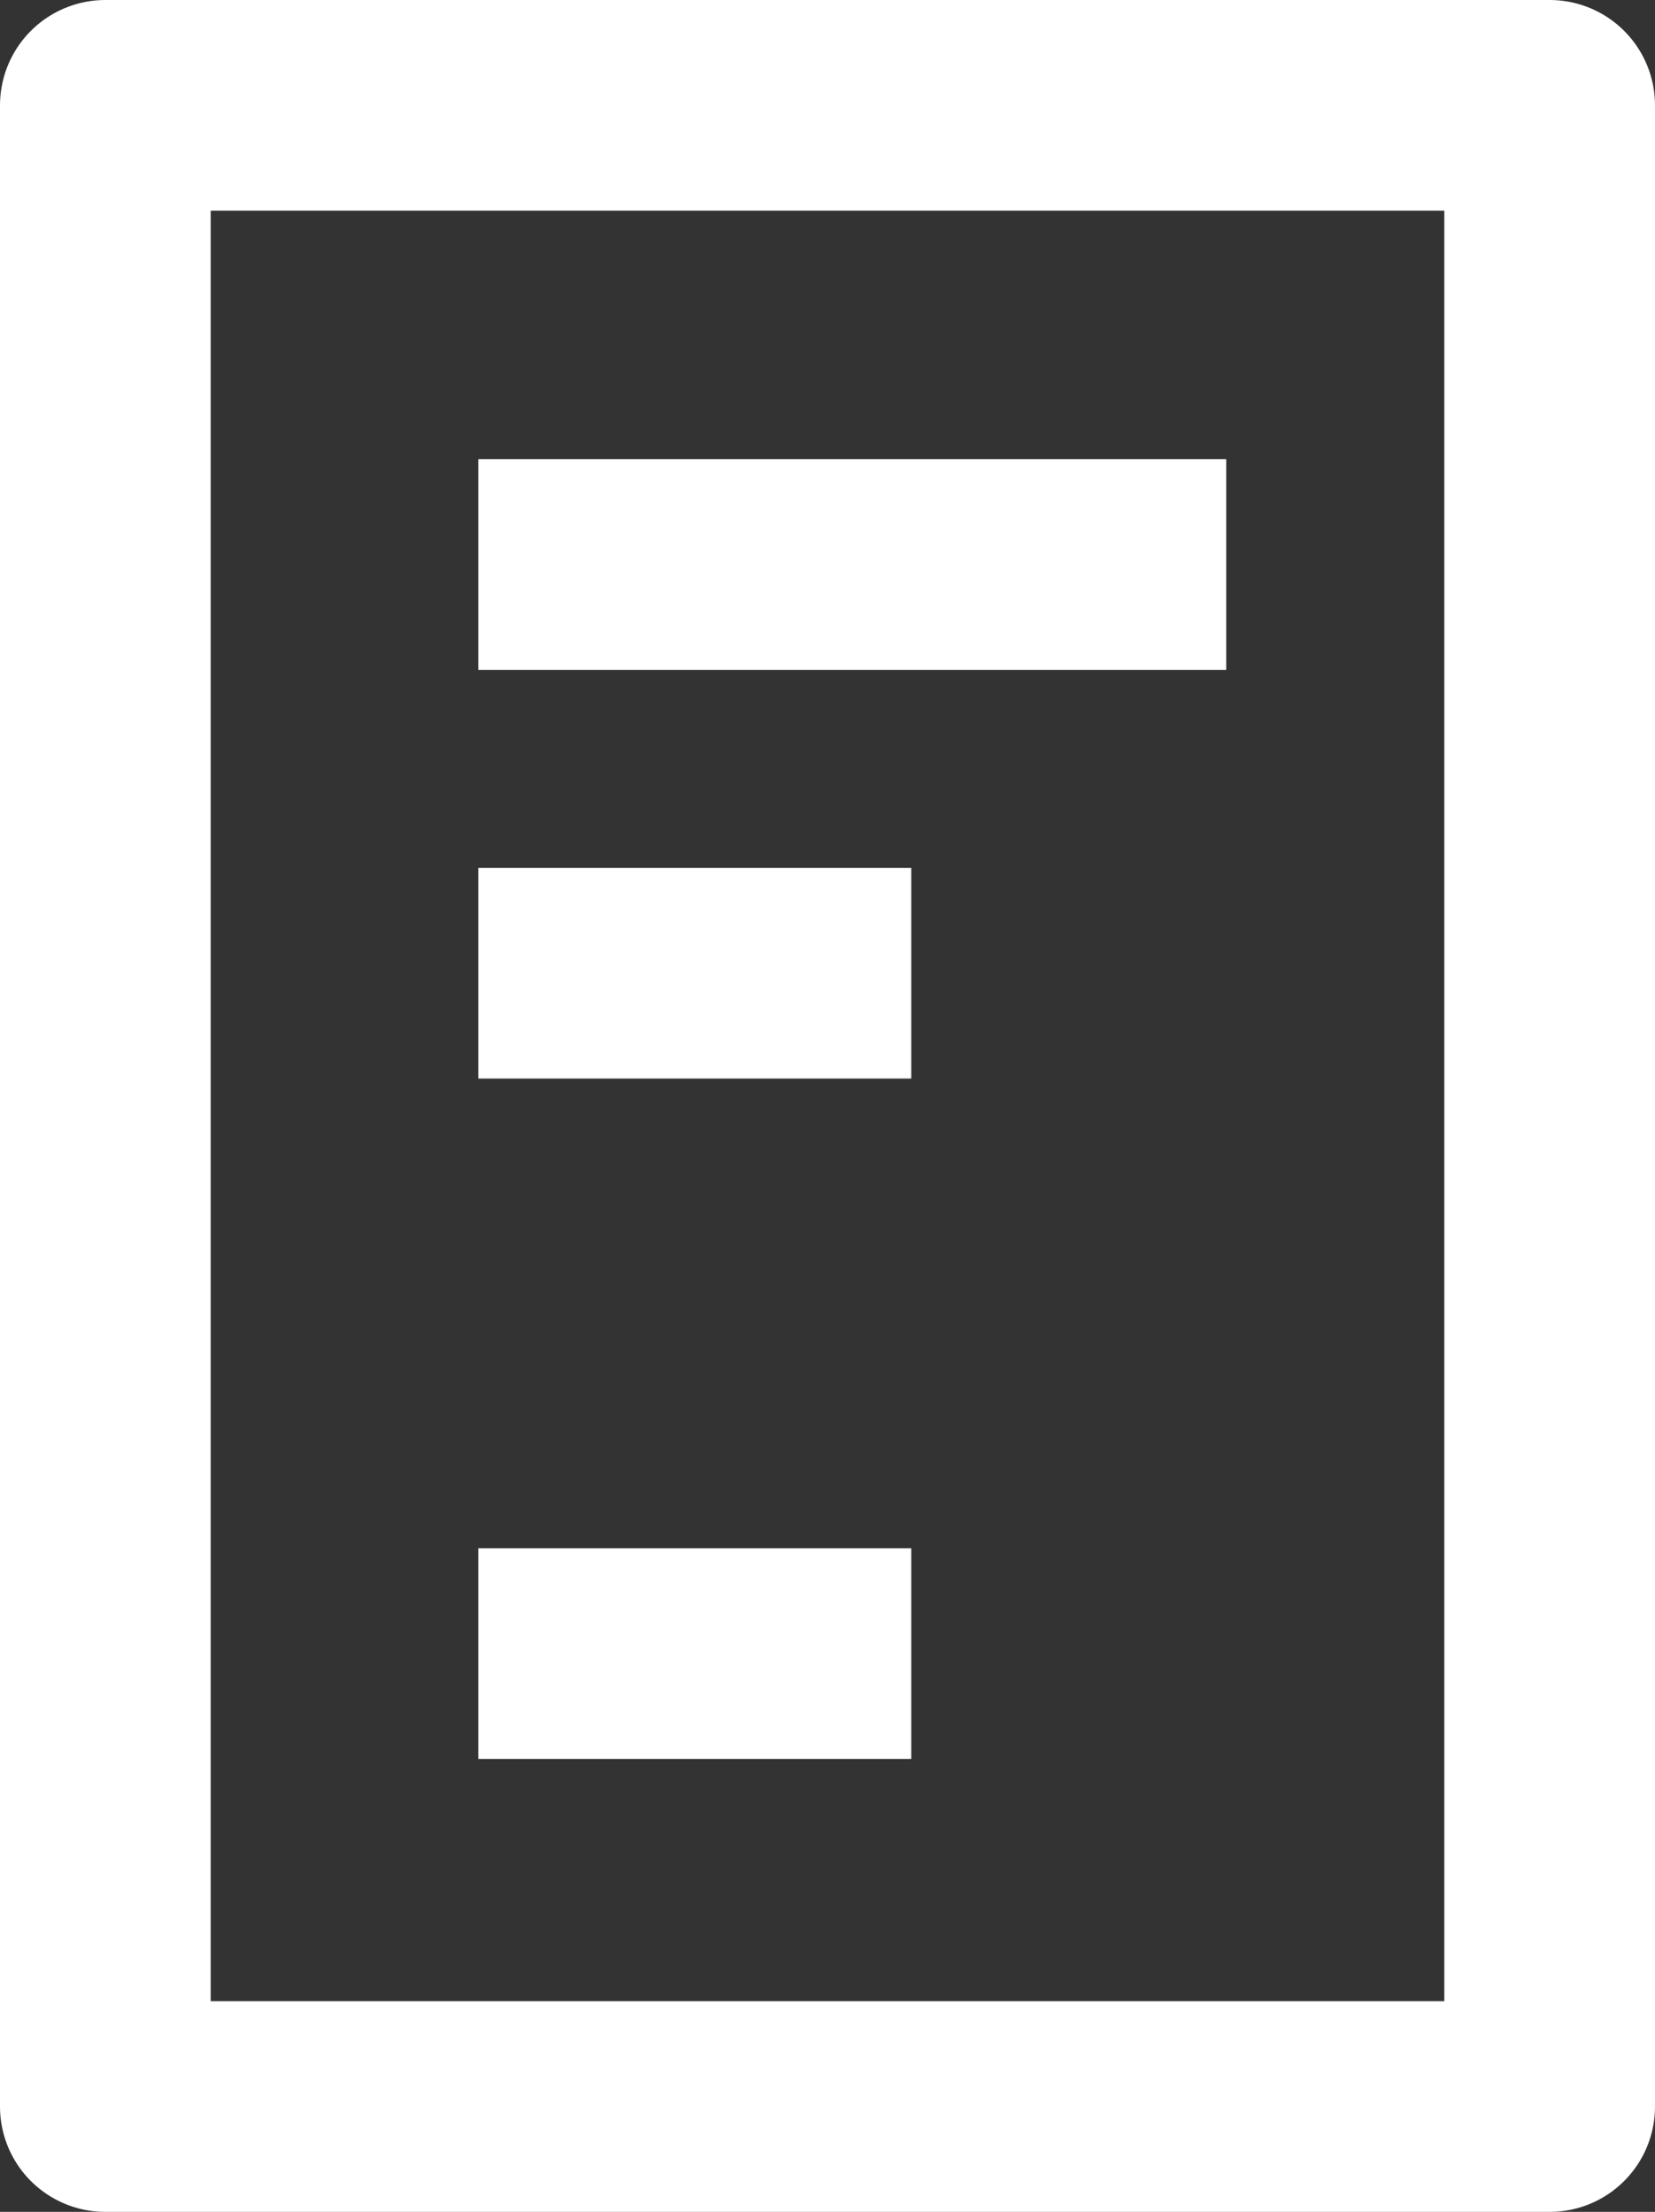 <svg xmlns="http://www.w3.org/2000/svg" viewBox="0 0 15.71 21"><rect x="0" y="0" width="15.71" height="21" fill="#333333" stroke="none"/><defs><style>.cls-1{fill:none;stroke:#fff;stroke-linejoin:round;stroke-width:2px;}</style></defs><title>excuse</title><g id="Layer_2" data-name="Layer 2"><g id="Layer_1-2" data-name="Layer 1"><rect class="cls-1" x="1" y="1" width="13.71" height="19"/><line class="cls-1" x1="4.54" y1="5.36" x2="11.64" y2="5.36"/><line class="cls-1" x1="4.54" y1="9.24" x2="8.65" y2="9.24"/><line class="cls-1" x1="4.54" y1="15.7" x2="8.65" y2="15.7"/></g></g></svg>
